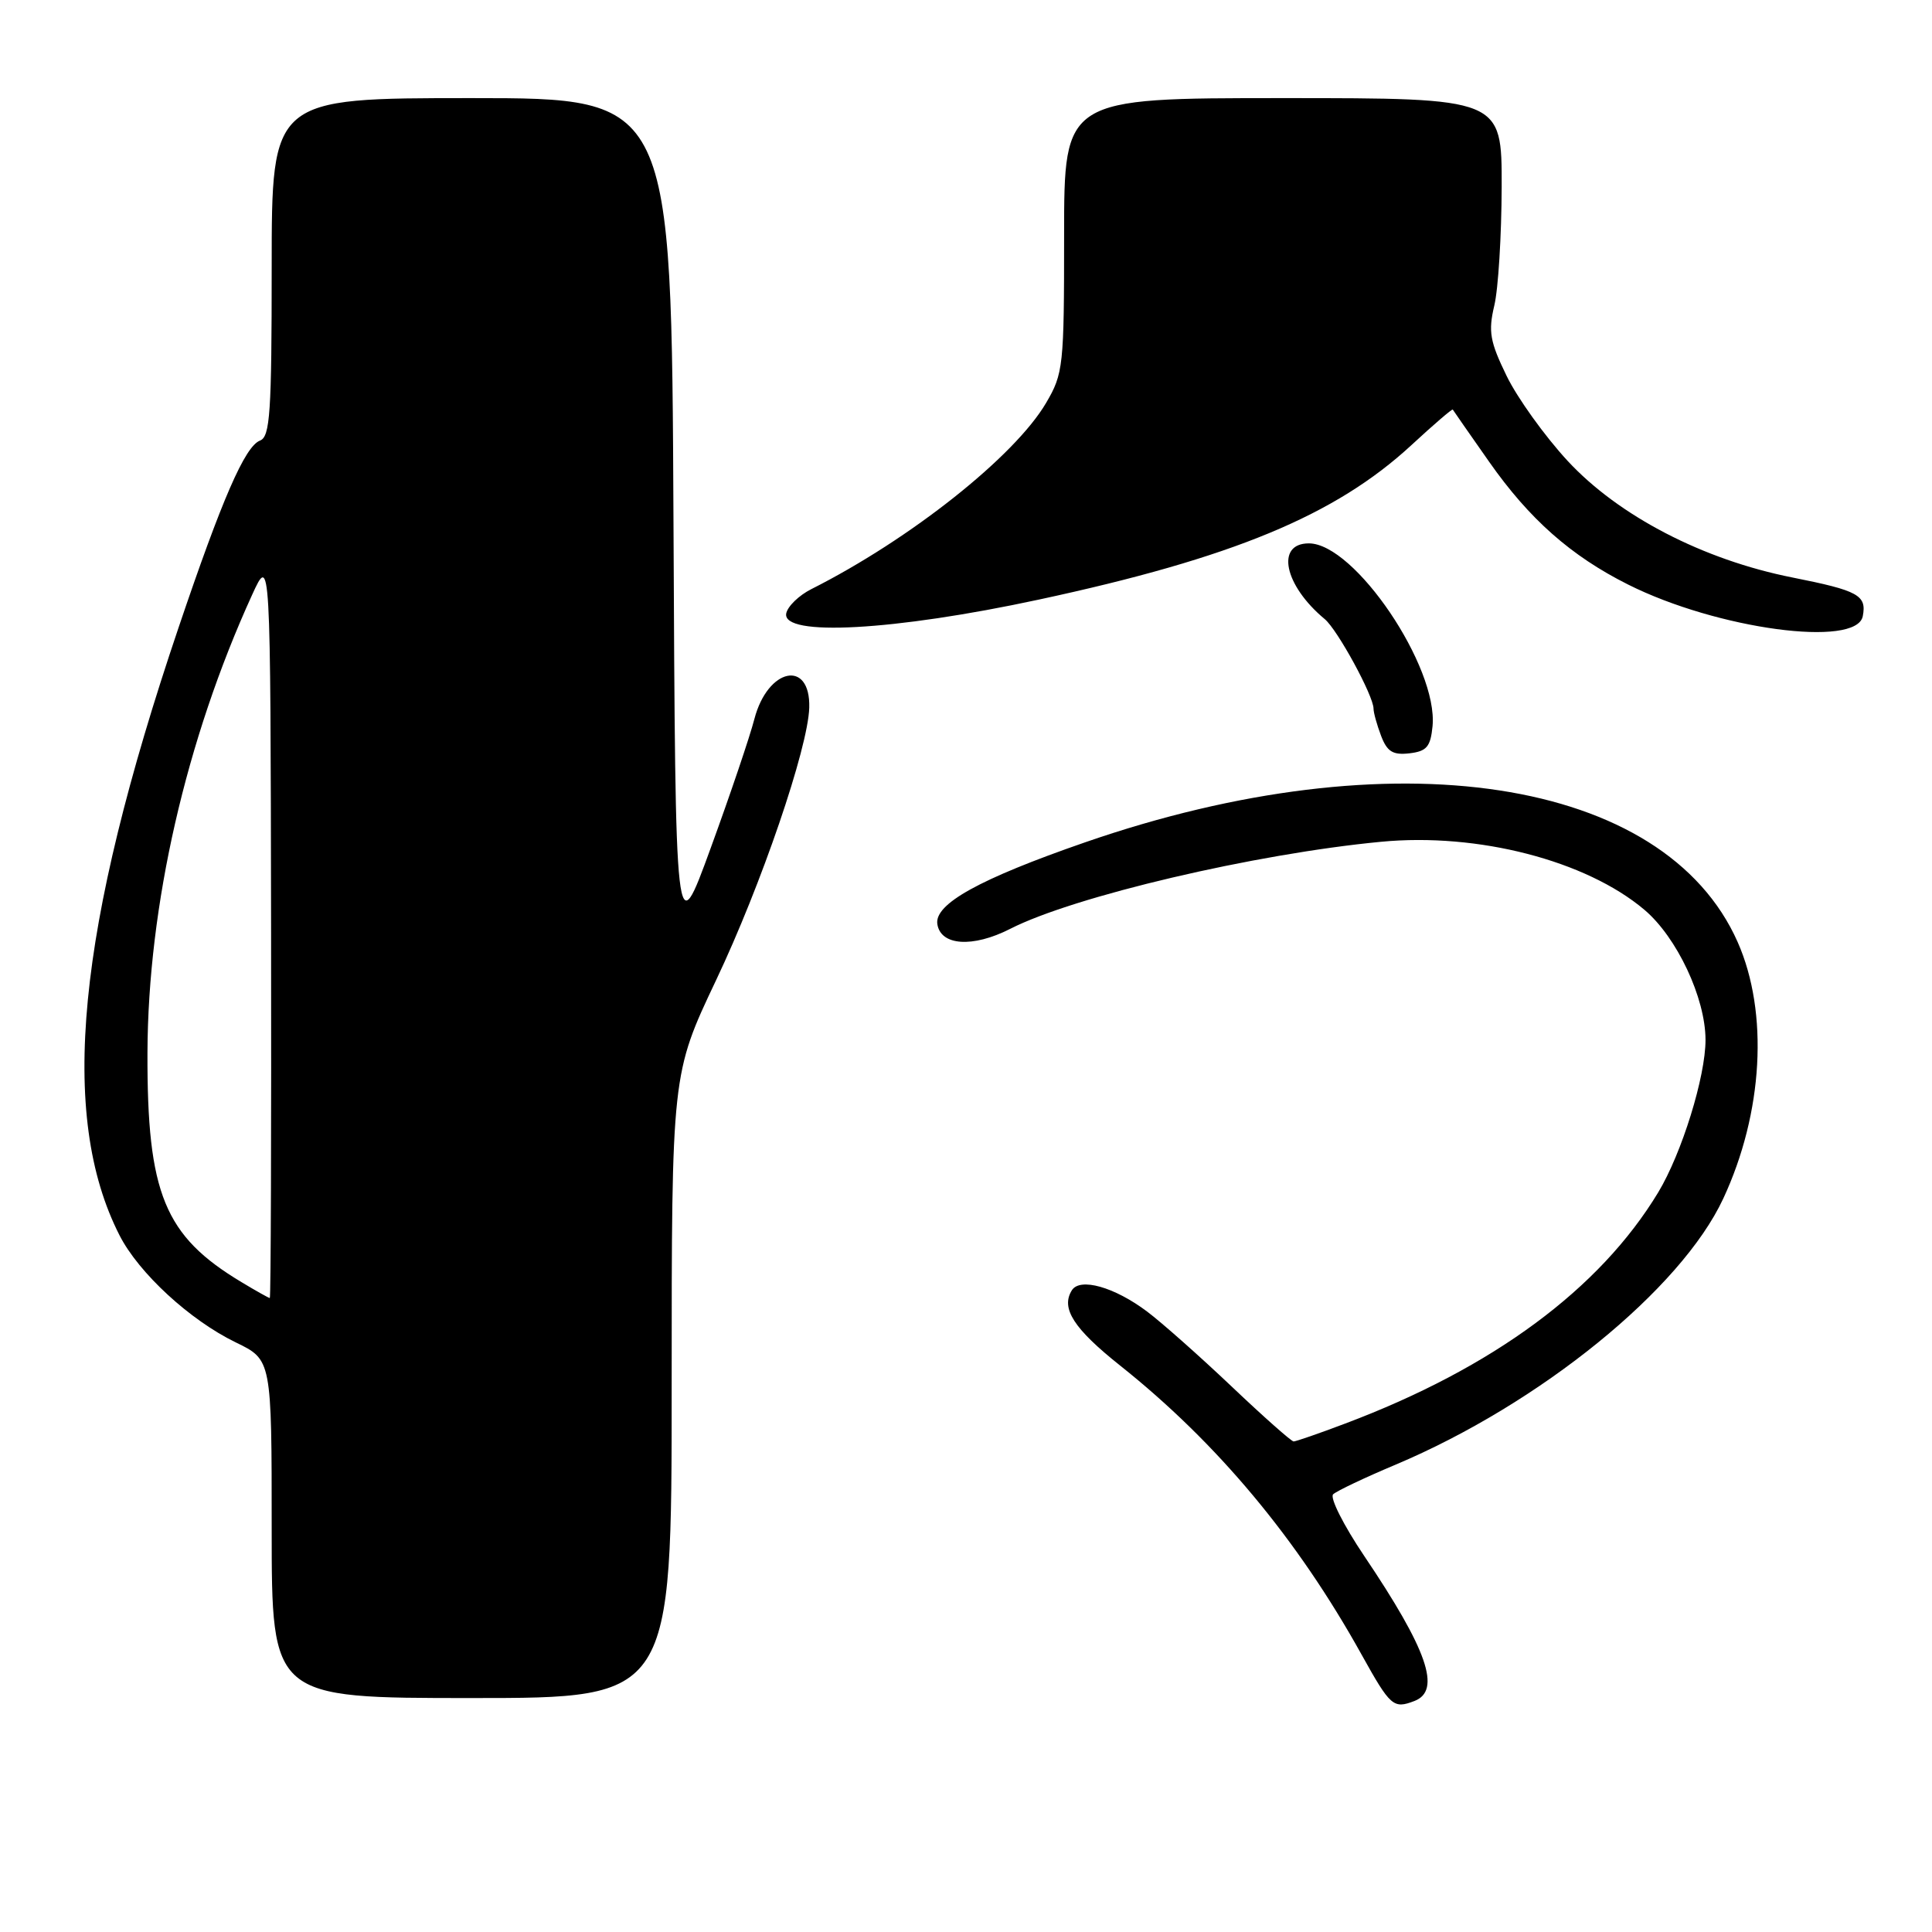 <?xml version="1.0" encoding="UTF-8" standalone="no"?>
<!DOCTYPE svg PUBLIC "-//W3C//DTD SVG 1.1//EN" "http://www.w3.org/Graphics/SVG/1.1/DTD/svg11.dtd" >
<svg xmlns="http://www.w3.org/2000/svg" xmlns:xlink="http://www.w3.org/1999/xlink" version="1.1" viewBox="0 0 256 256">
 <g >
 <path fill="currentColor"
d=" M 187.42 225.39 C 191.02 224.01 189.15 218.61 180.75 206.15 C 178.03 202.11 176.18 198.44 176.65 198.00 C 177.12 197.56 180.82 195.80 184.89 194.09 C 204.05 186.01 222.74 170.84 228.34 158.82 C 233.63 147.47 234.38 134.17 230.25 124.83 C 220.58 102.98 184.53 97.48 143.73 111.63 C 129.80 116.46 123.82 119.77 124.20 122.43 C 124.62 125.32 128.89 125.61 133.85 123.08 C 142.31 118.76 166.28 113.13 183.00 111.54 C 195.82 110.31 210.16 114.02 217.89 120.55 C 222.20 124.19 225.98 132.23 225.99 137.78 C 226.00 142.65 222.85 152.81 219.72 158.00 C 211.98 170.80 197.83 181.26 178.24 188.63 C 174.78 189.94 171.71 191.00 171.41 191.00 C 171.12 191.00 167.41 187.72 163.19 183.71 C 158.96 179.70 153.93 175.24 152.00 173.79 C 147.67 170.53 143.09 169.24 142.02 170.98 C 140.54 173.36 142.27 176.05 148.43 180.95 C 161.26 191.16 171.89 203.88 180.42 219.25 C 184.24 226.12 184.63 226.46 187.42 225.39 Z  M 89.00 183.64 C 89.00 142.29 89.00 142.29 94.88 129.89 C 100.87 117.28 107.07 99.13 107.23 93.77 C 107.41 87.32 101.73 88.49 99.96 95.27 C 99.36 97.60 96.76 105.28 94.18 112.35 C 89.50 125.20 89.50 125.20 89.24 69.10 C 88.98 13.00 88.98 13.00 62.49 13.00 C 36.00 13.00 36.00 13.00 36.00 35.39 C 36.00 54.69 35.79 57.87 34.45 58.38 C 32.46 59.14 29.42 66.13 23.67 83.13 C 10.14 123.12 7.74 147.81 15.84 163.69 C 18.39 168.69 25.18 174.94 31.25 177.88 C 36.00 180.18 36.00 180.18 36.00 202.59 C 36.00 225.00 36.00 225.00 62.50 225.00 C 89.00 225.00 89.00 225.00 89.00 183.64 Z  M 189.82 96.22 C 190.57 88.37 179.50 72.00 173.43 72.00 C 168.99 72.00 170.16 77.57 175.53 82.03 C 177.22 83.43 182.00 92.20 182.00 93.90 C 182.00 94.43 182.45 96.05 183.00 97.50 C 183.80 99.60 184.56 100.07 186.75 99.82 C 189.05 99.55 189.55 98.96 189.82 96.22 Z  M 246.83 81.64 C 247.36 78.87 246.25 78.26 237.50 76.52 C 225.66 74.17 214.48 68.37 207.71 61.06 C 204.68 57.78 201.04 52.71 199.63 49.80 C 197.42 45.26 197.19 43.93 198.00 40.50 C 198.53 38.30 198.96 31.21 198.98 24.75 C 199.00 13.00 199.00 13.00 170.00 13.00 C 141.00 13.00 141.00 13.00 141.00 31.16 C 141.00 48.54 140.90 49.50 138.60 53.41 C 134.43 60.49 120.62 71.45 107.51 78.06 C 105.86 78.89 104.37 80.34 104.18 81.28 C 103.58 84.39 118.46 83.58 137.65 79.45 C 163.34 73.93 176.95 68.28 187.02 58.98 C 189.96 56.26 192.43 54.14 192.50 54.27 C 192.57 54.40 194.74 57.51 197.32 61.19 C 202.65 68.79 208.16 73.66 215.72 77.45 C 227.53 83.38 246.03 85.87 246.83 81.64 Z  M 32.00 169.89 C 21.79 163.77 19.48 158.15 19.54 139.50 C 19.61 120.02 24.63 98.03 33.41 78.81 C 35.84 73.50 35.84 73.50 35.92 122.75 C 35.96 149.84 35.89 172.00 35.75 172.00 C 35.61 171.99 33.92 171.05 32.00 169.89 Z "/>
</g>
</svg>